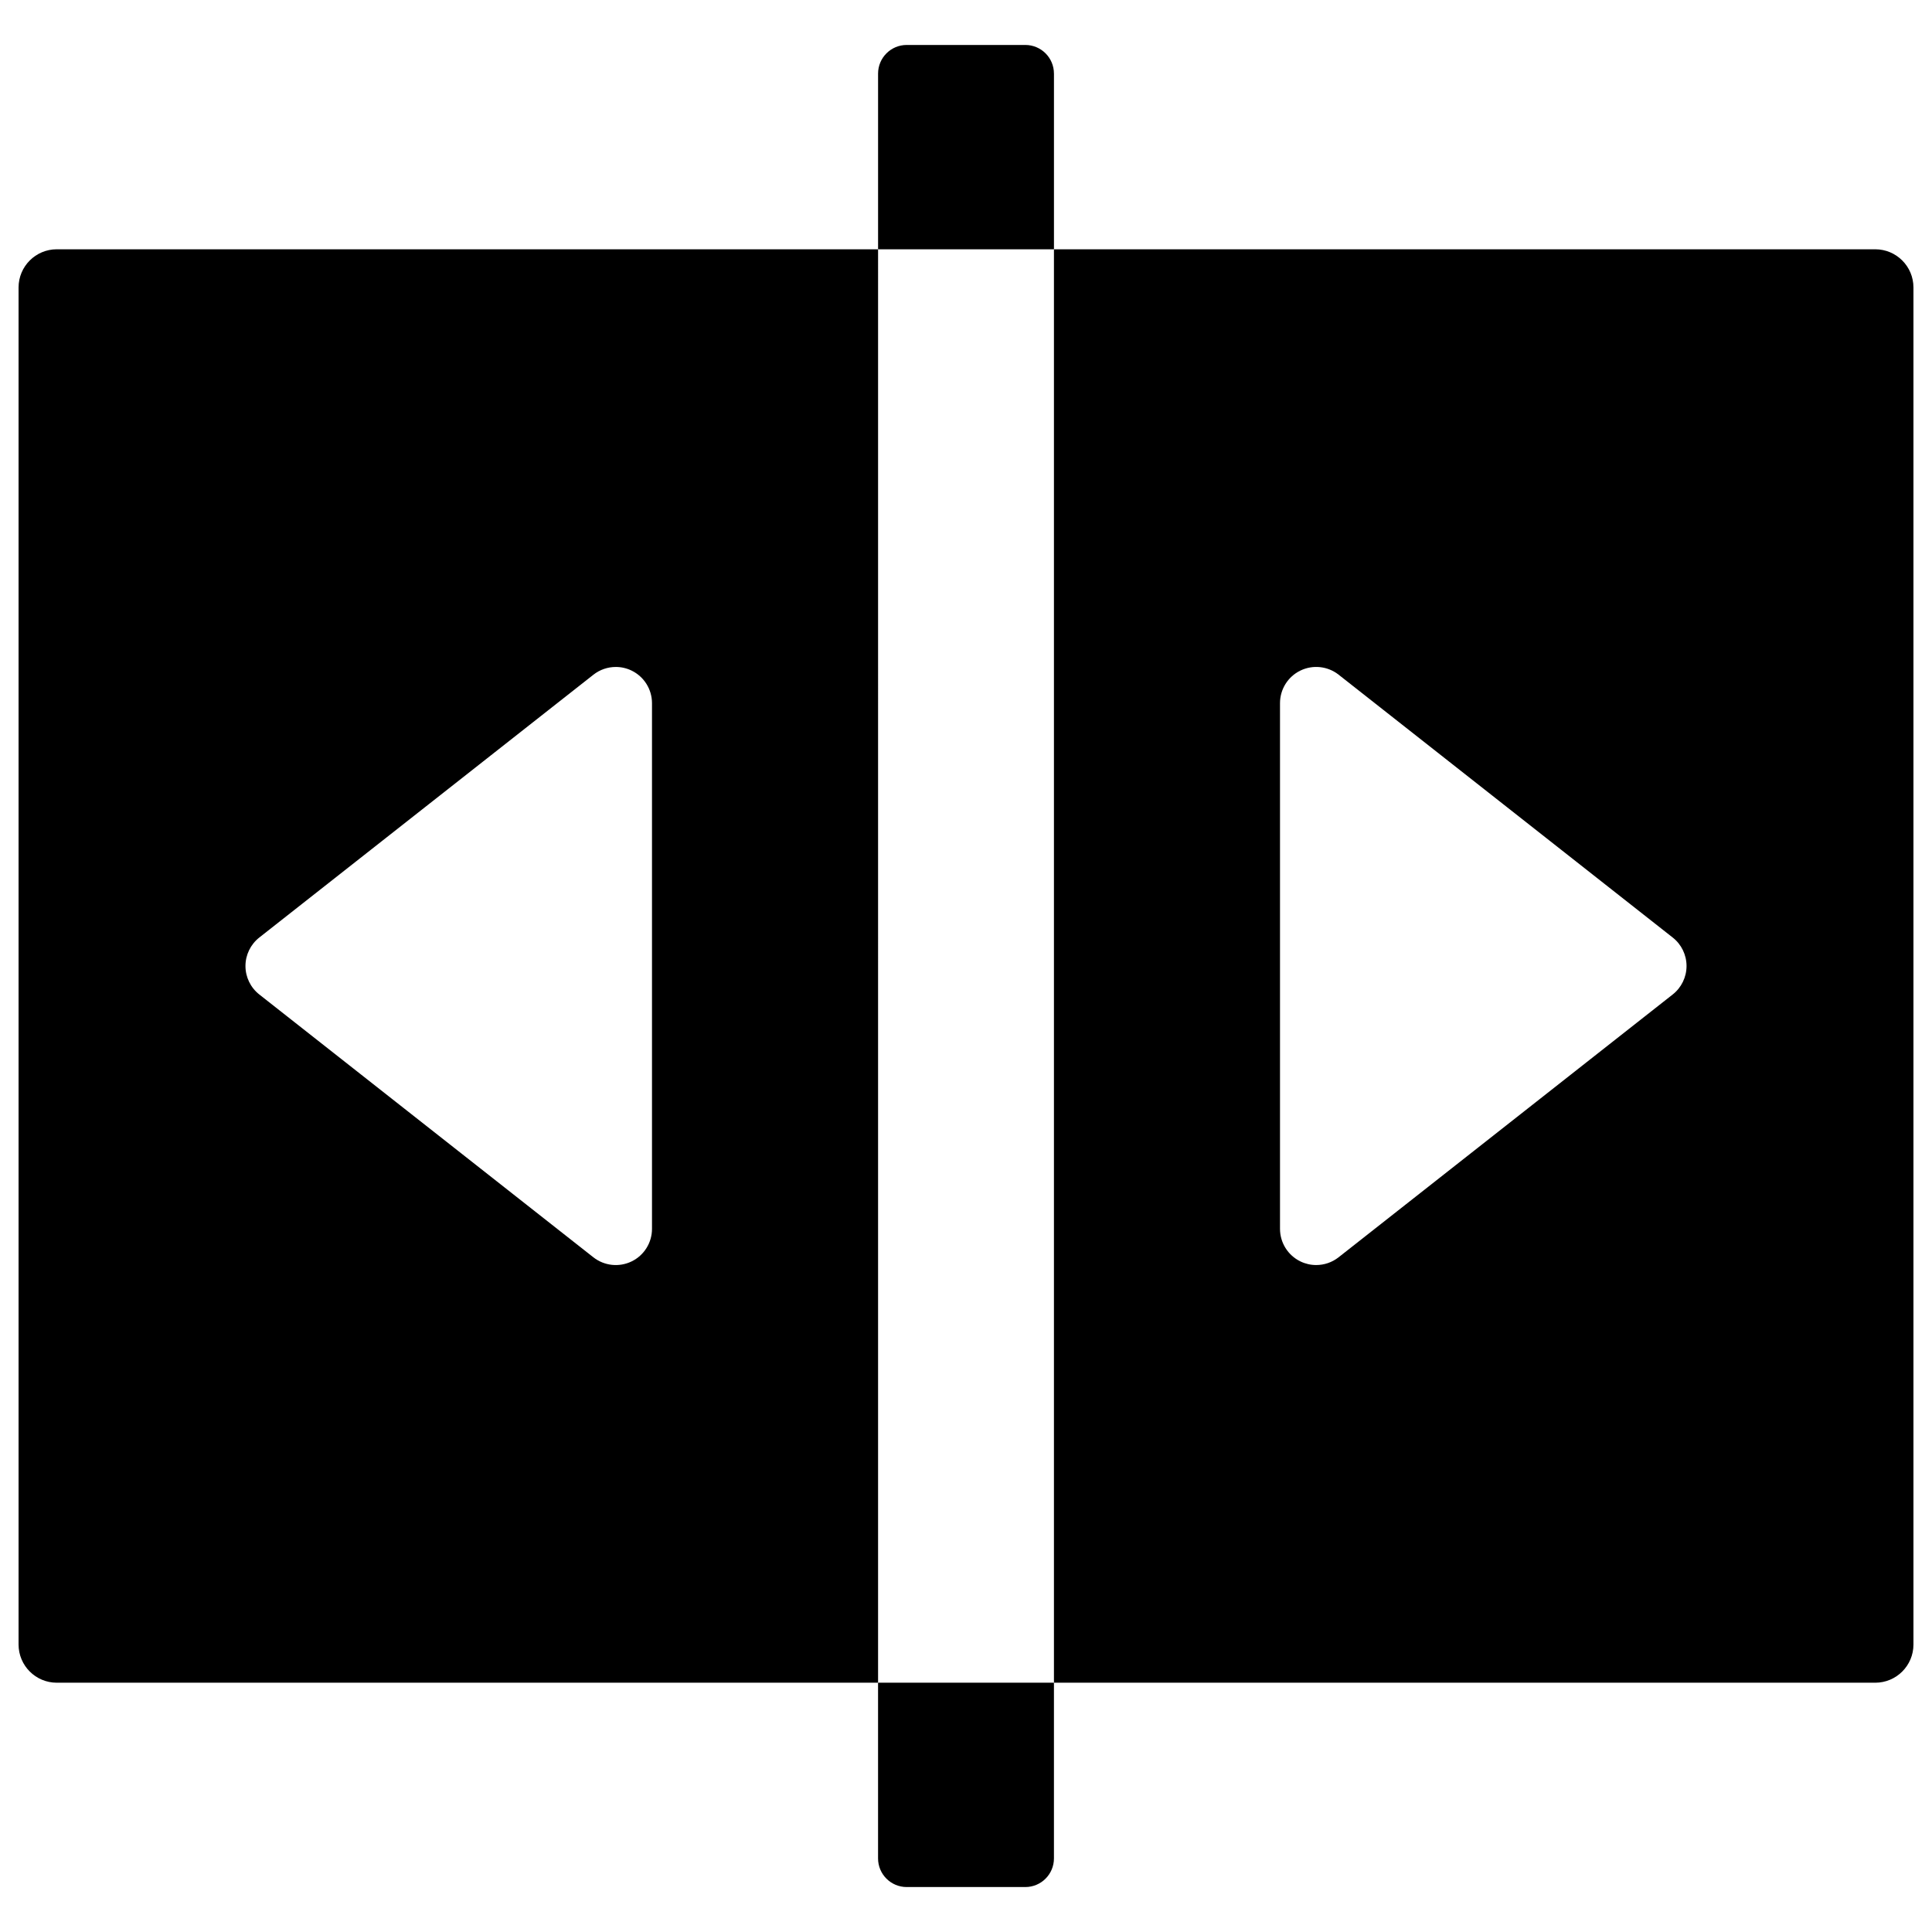 <?xml version="1.0" encoding="utf-8"?>
<!-- Generator: Adobe Illustrator 16.0.0, SVG Export Plug-In . SVG Version: 6.00 Build 0)  -->
<!DOCTYPE svg PUBLIC "-//W3C//DTD SVG 1.1//EN" "http://www.w3.org/Graphics/SVG/1.1/DTD/svg11.dtd">
<svg version="1.1" id="Layer_1" xmlns="http://www.w3.org/2000/svg" xmlns:xlink="http://www.w3.org/1999/xlink" x="0px" y="0px"
	 width="100px" height="100px" viewBox="0 0 100 100" enable-background="new 0 0 100 100" xml:space="preserve">
<g>
	<path d="M2.938,12.903c-1.092,0-1.977,0.886-1.977,1.978v70.238c0,1.092,0.885,1.978,1.977,1.978h42.511V12.903H2.938z
		 M32.692,34.71c0.646,0.314,1.055,0.969,1.055,1.686v27.21c0,0.717-0.409,1.372-1.055,1.685c-0.645,0.313-1.413,0.231-1.978-0.212
		L13.42,51.473c-0.451-0.354-0.715-0.898-0.715-1.473s0.264-1.117,0.715-1.473l17.295-13.604c0.337-0.265,0.746-0.401,1.158-0.401
		C32.152,34.521,32.433,34.584,32.692,34.71z"/>
	<path d="M97.063,87.097c1.092,0,1.977-0.886,1.977-1.978V14.881c0-1.092-0.885-1.978-1.977-1.978H54.552v74.193H97.063z
		 M67.308,65.29c-0.646-0.314-1.055-0.969-1.055-1.686v-27.21c0-0.717,0.409-1.372,1.055-1.685c0.645-0.313,1.413-0.231,1.978,0.212
		L86.58,48.527c0.451,0.354,0.715,0.898,0.715,1.473s-0.264,1.117-0.715,1.473L69.285,65.077c-0.337,0.265-0.746,0.401-1.158,0.401
		C67.848,65.479,67.567,65.416,67.308,65.29z"/>
	<path d="M54.552,96.191v-9.095h-9.104v9.095c0,0.818,0.664,1.482,1.482,1.482h6.139C53.888,97.674,54.552,97.01,54.552,96.191z"/>
	<path d="M54.552,3.809c0-0.818-0.664-1.482-1.482-1.482h-6.139c-0.818,0-1.482,0.664-1.482,1.482v9.095h9.104V3.809z"/>
</g>
</svg>
